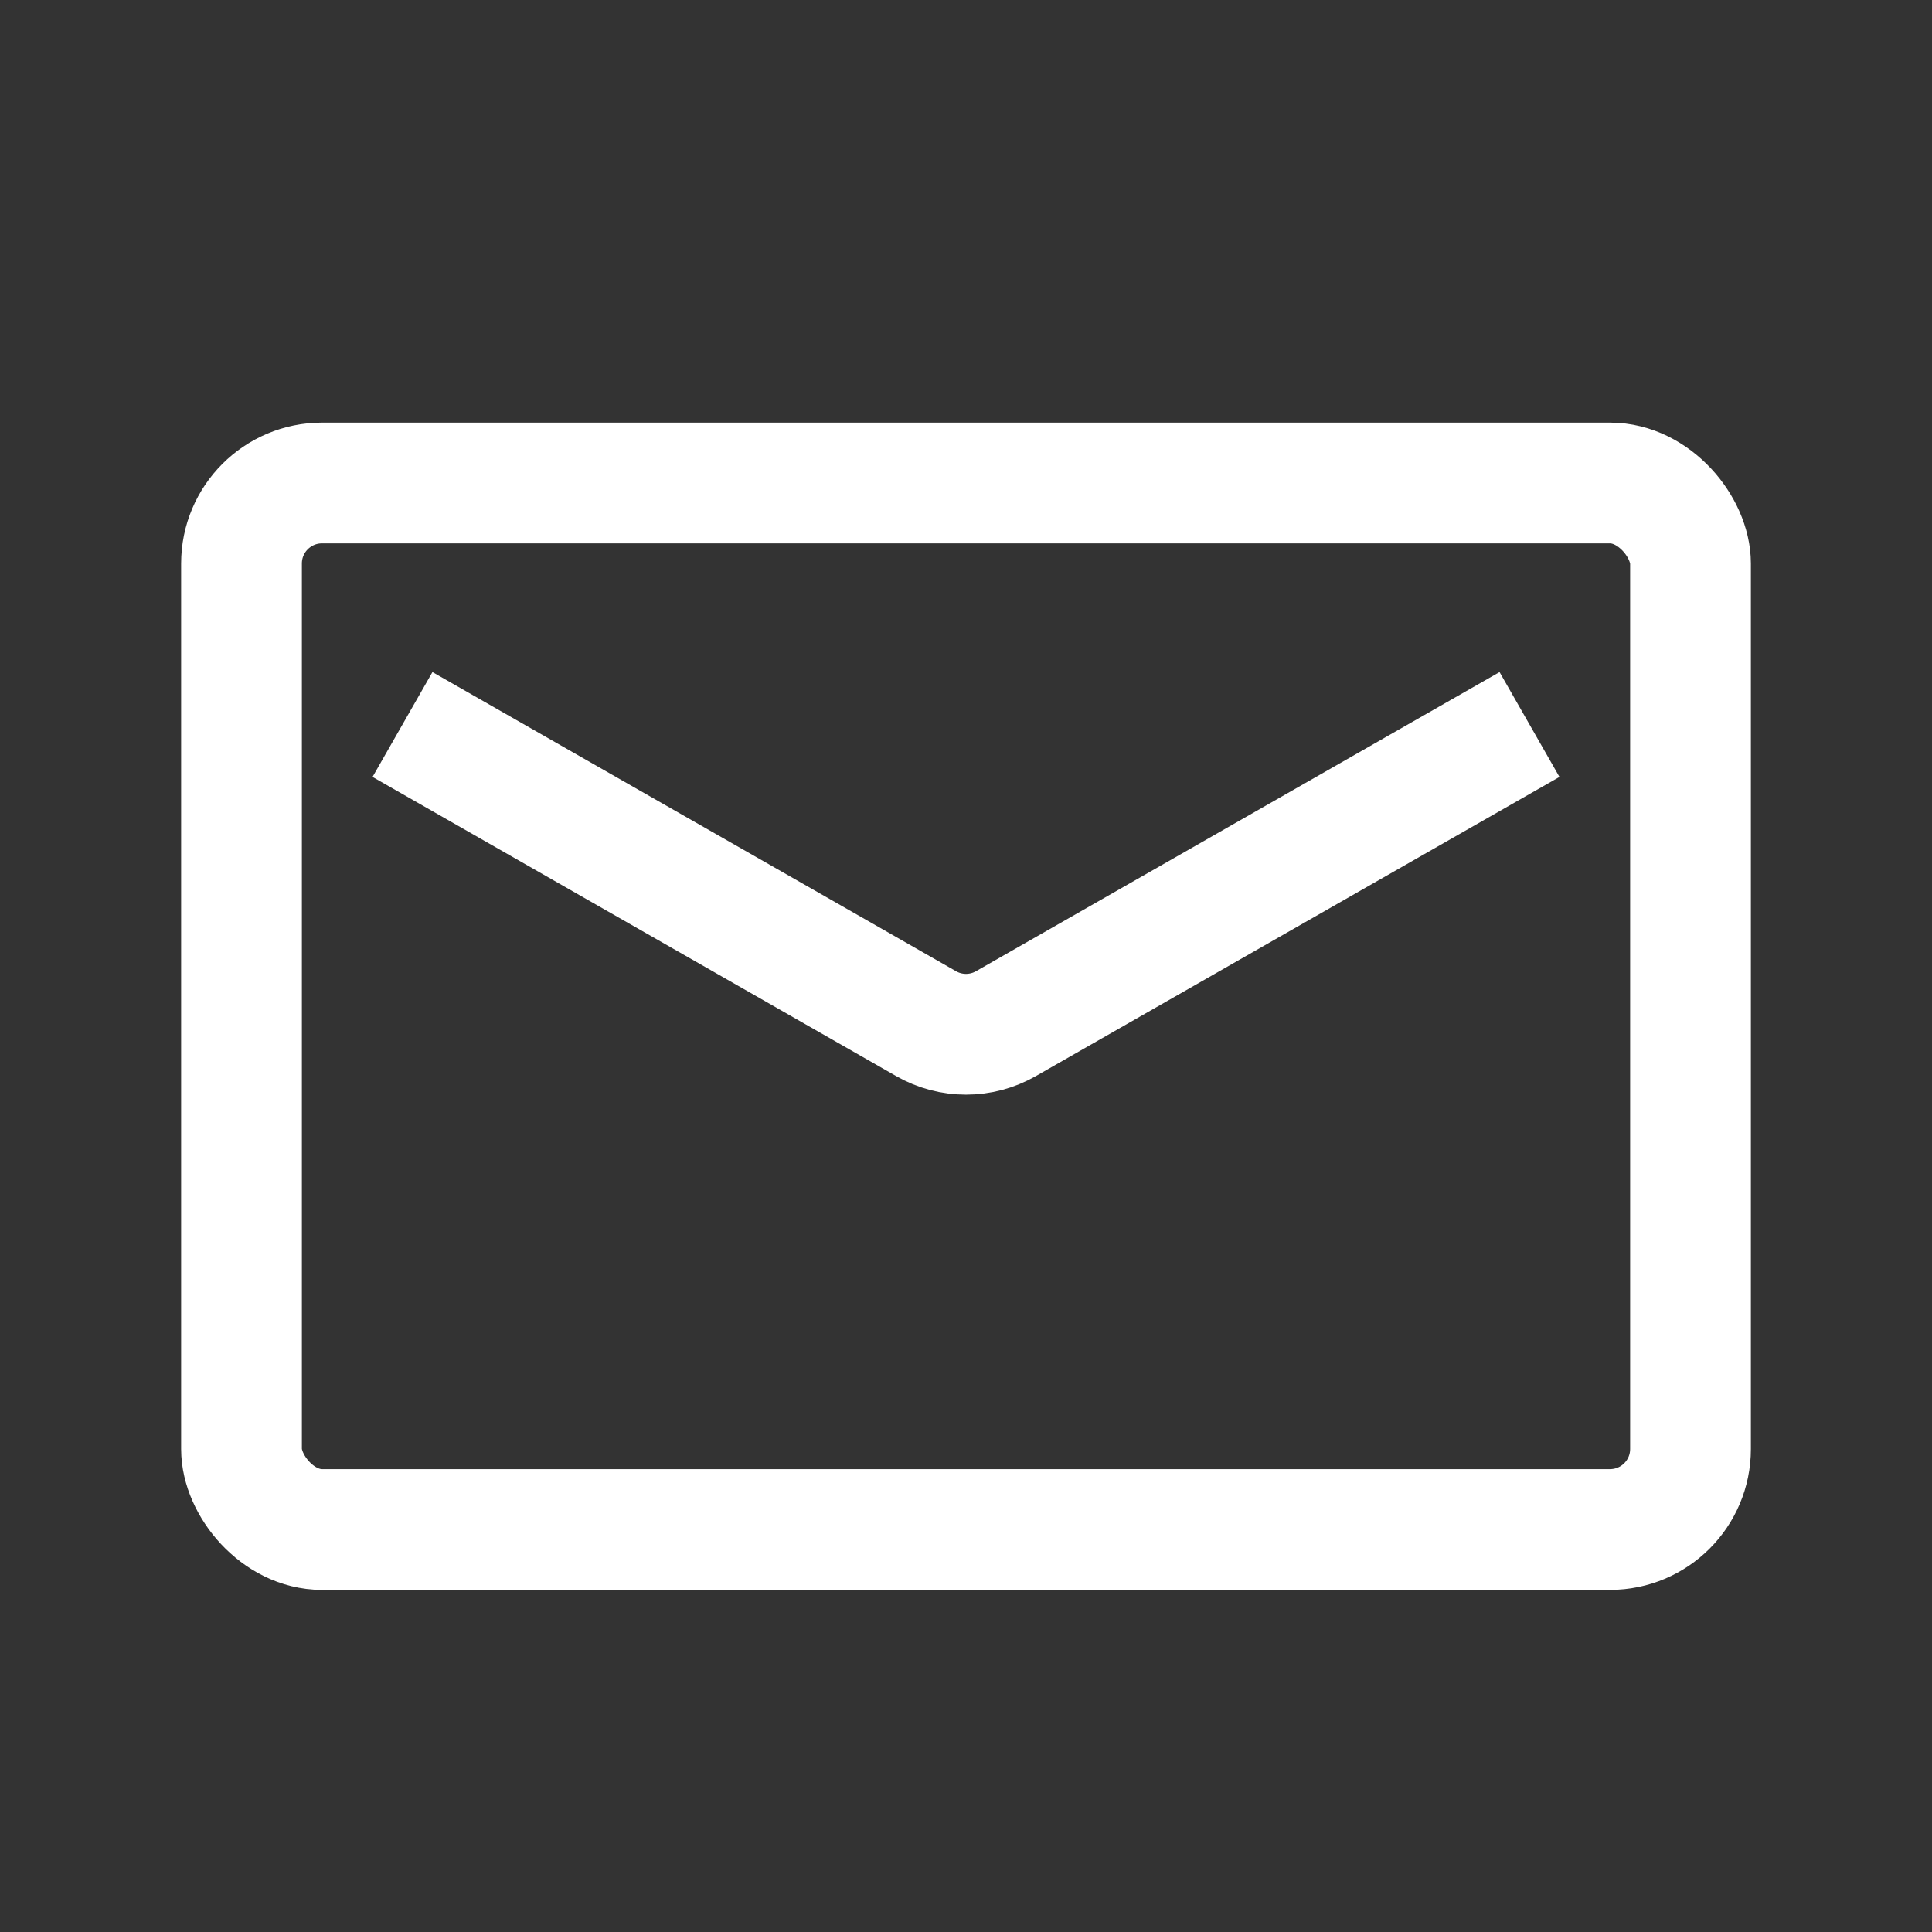 <svg width="24" height="24" viewBox="0 0 24 24" fill="none" xmlns="http://www.w3.org/2000/svg">
<rect x="0" y="0" width="24" height="24" fill="#333333" stroke="none"/>
<rect x="3" y="6" width="18" height="13" rx="1" stroke="white" stroke-width="1.5"/>
<path d="M5 9L11.504 12.716C11.811 12.892 12.189 12.892 12.496 12.716L19 9" stroke="white" stroke-width="1.5"/>
</svg>

